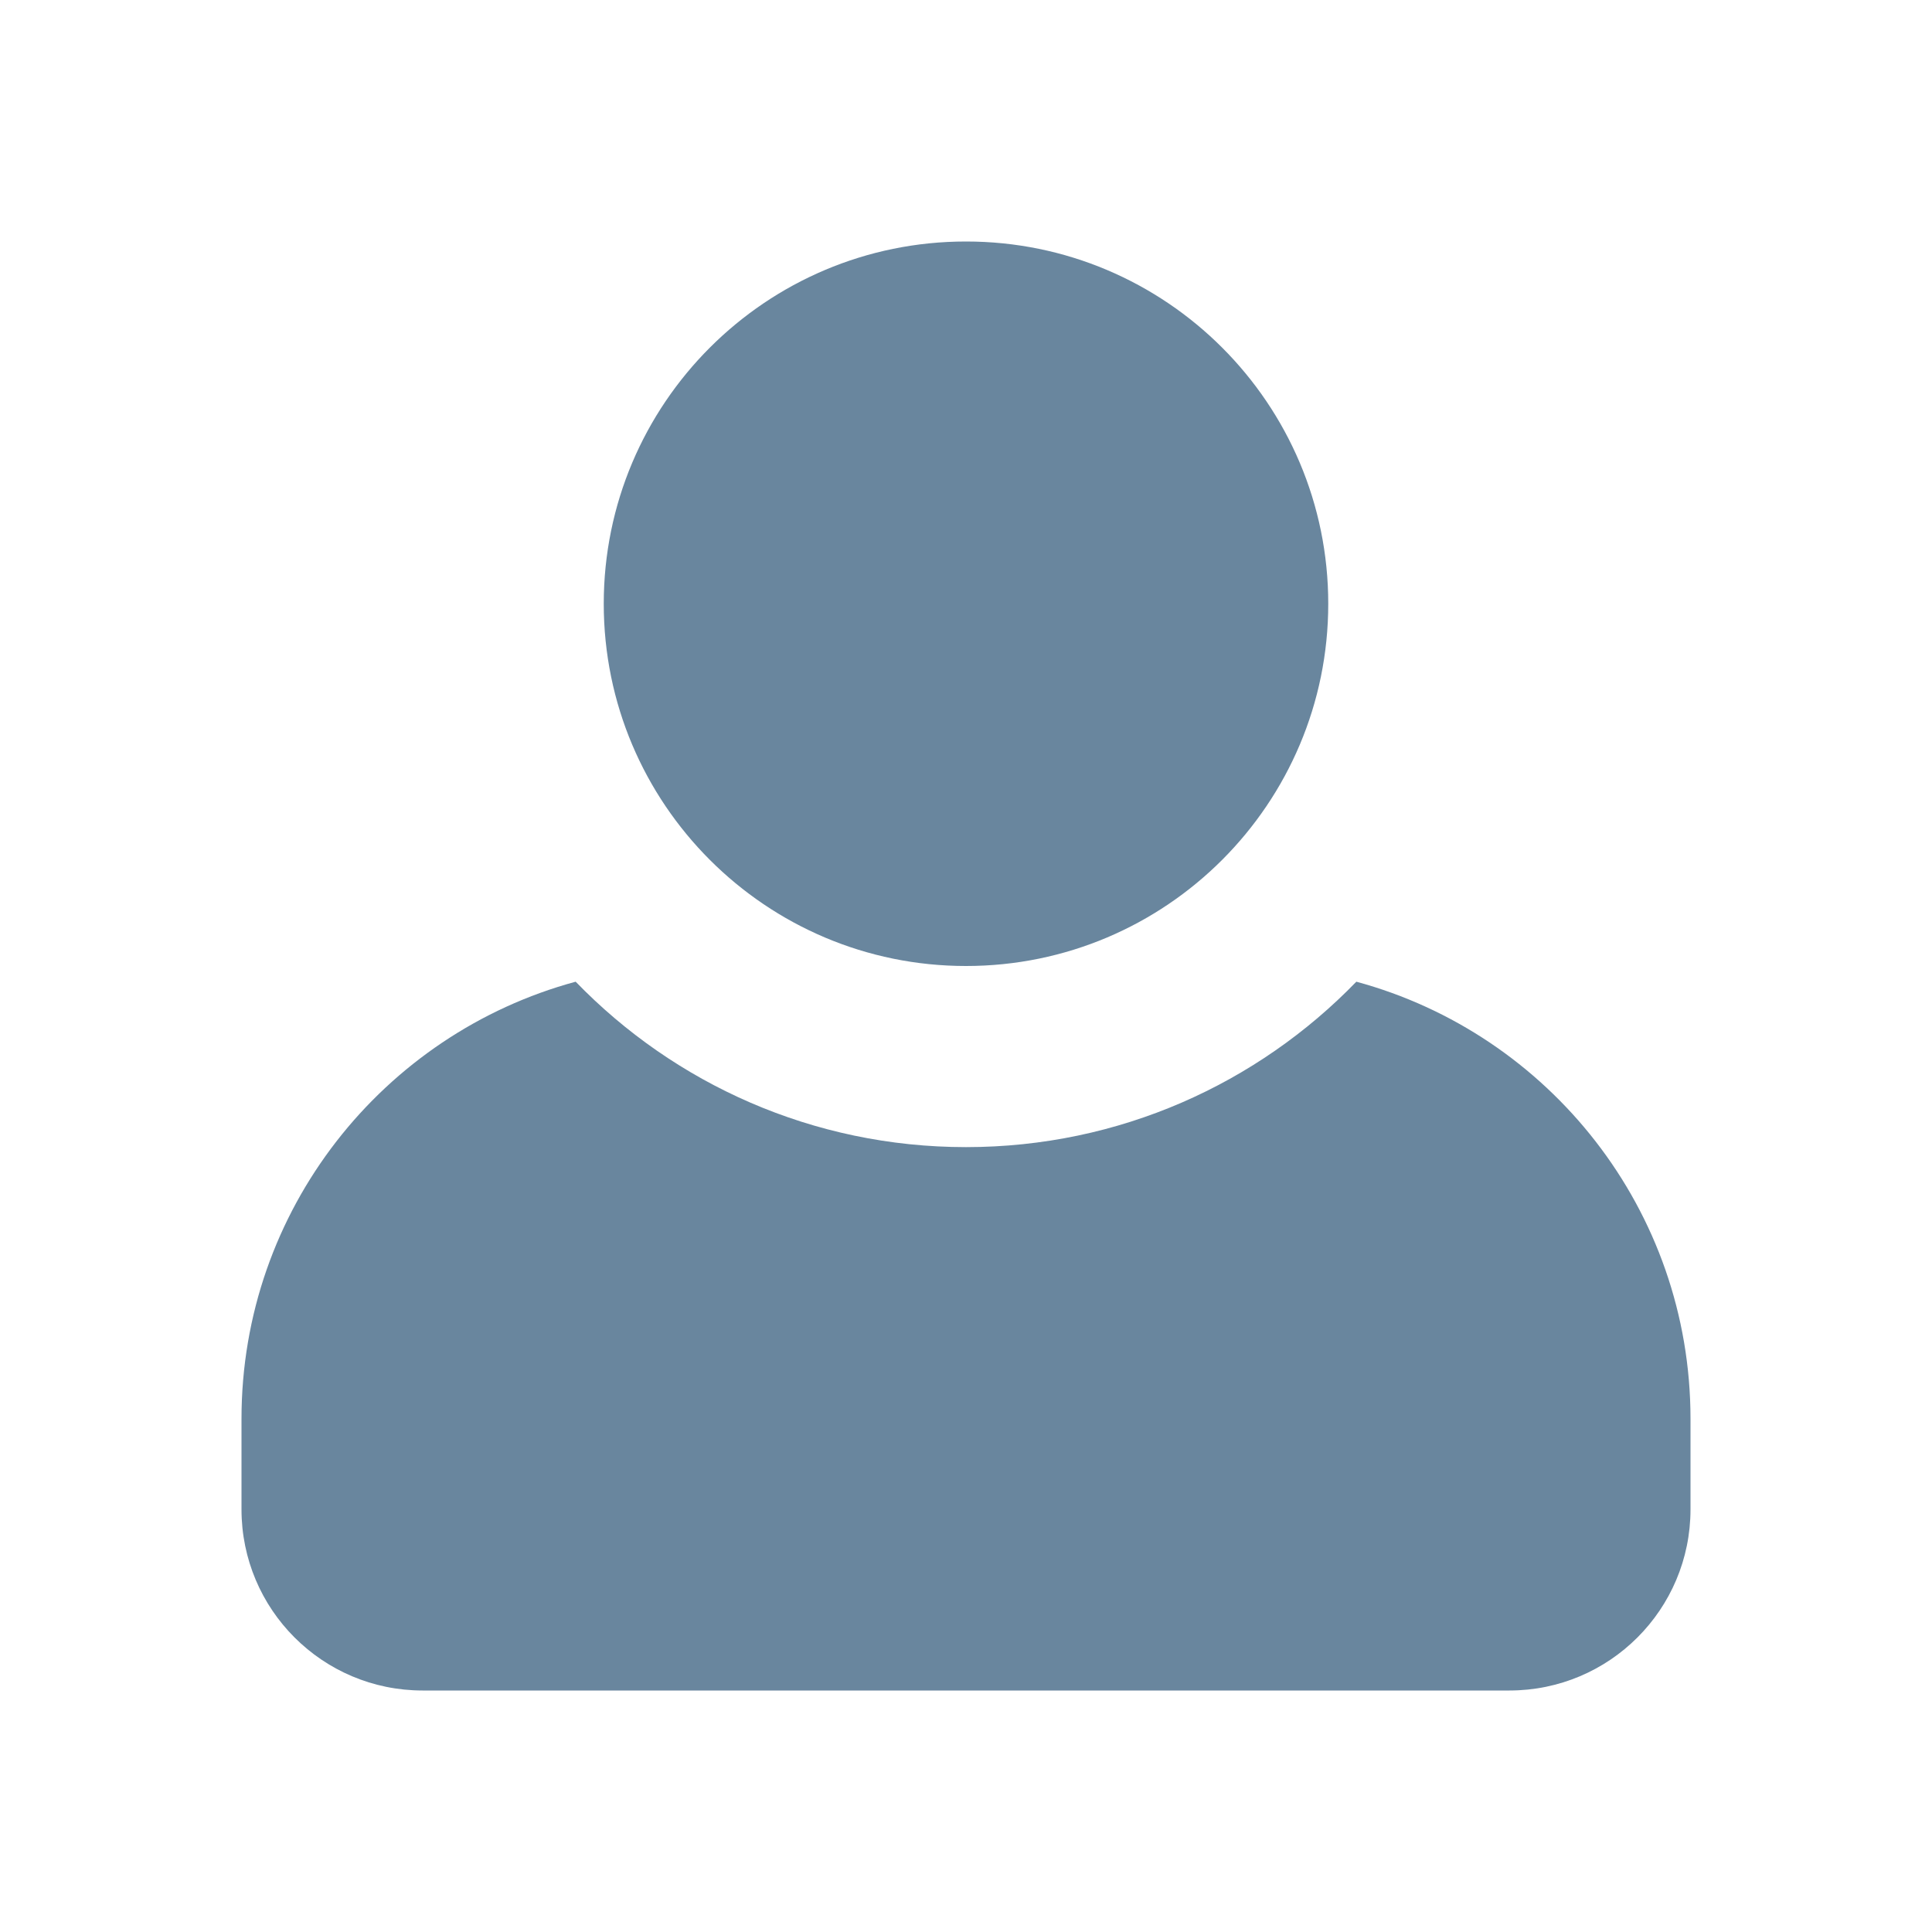 <svg width="24" height="24" viewBox="0 0 24 24" fill="none" xmlns="http://www.w3.org/2000/svg">
    <path d="M12 12C14.485 12 16.5 9.985 16.5 7.5C16.5 5.015 14.485 3 12 3C9.515 3 7.5 5.015 7.5 7.5C7.5 9.985 9.515 12 12 12Z" fill="#69869E"/>
    <path d="M3 17.625C3 15.029 4.759 12.843 7.151 12.195C8.378 13.462 10.097 14.25 12 14.25C13.903 14.25 15.622 13.462 16.849 12.195C19.241 12.843 21 15.029 21 17.625V18.75C21 19.993 19.993 21 18.75 21H5.25C4.007 21 3 19.993 3 18.75V17.625Z" fill="#69869E"/>
</svg>
